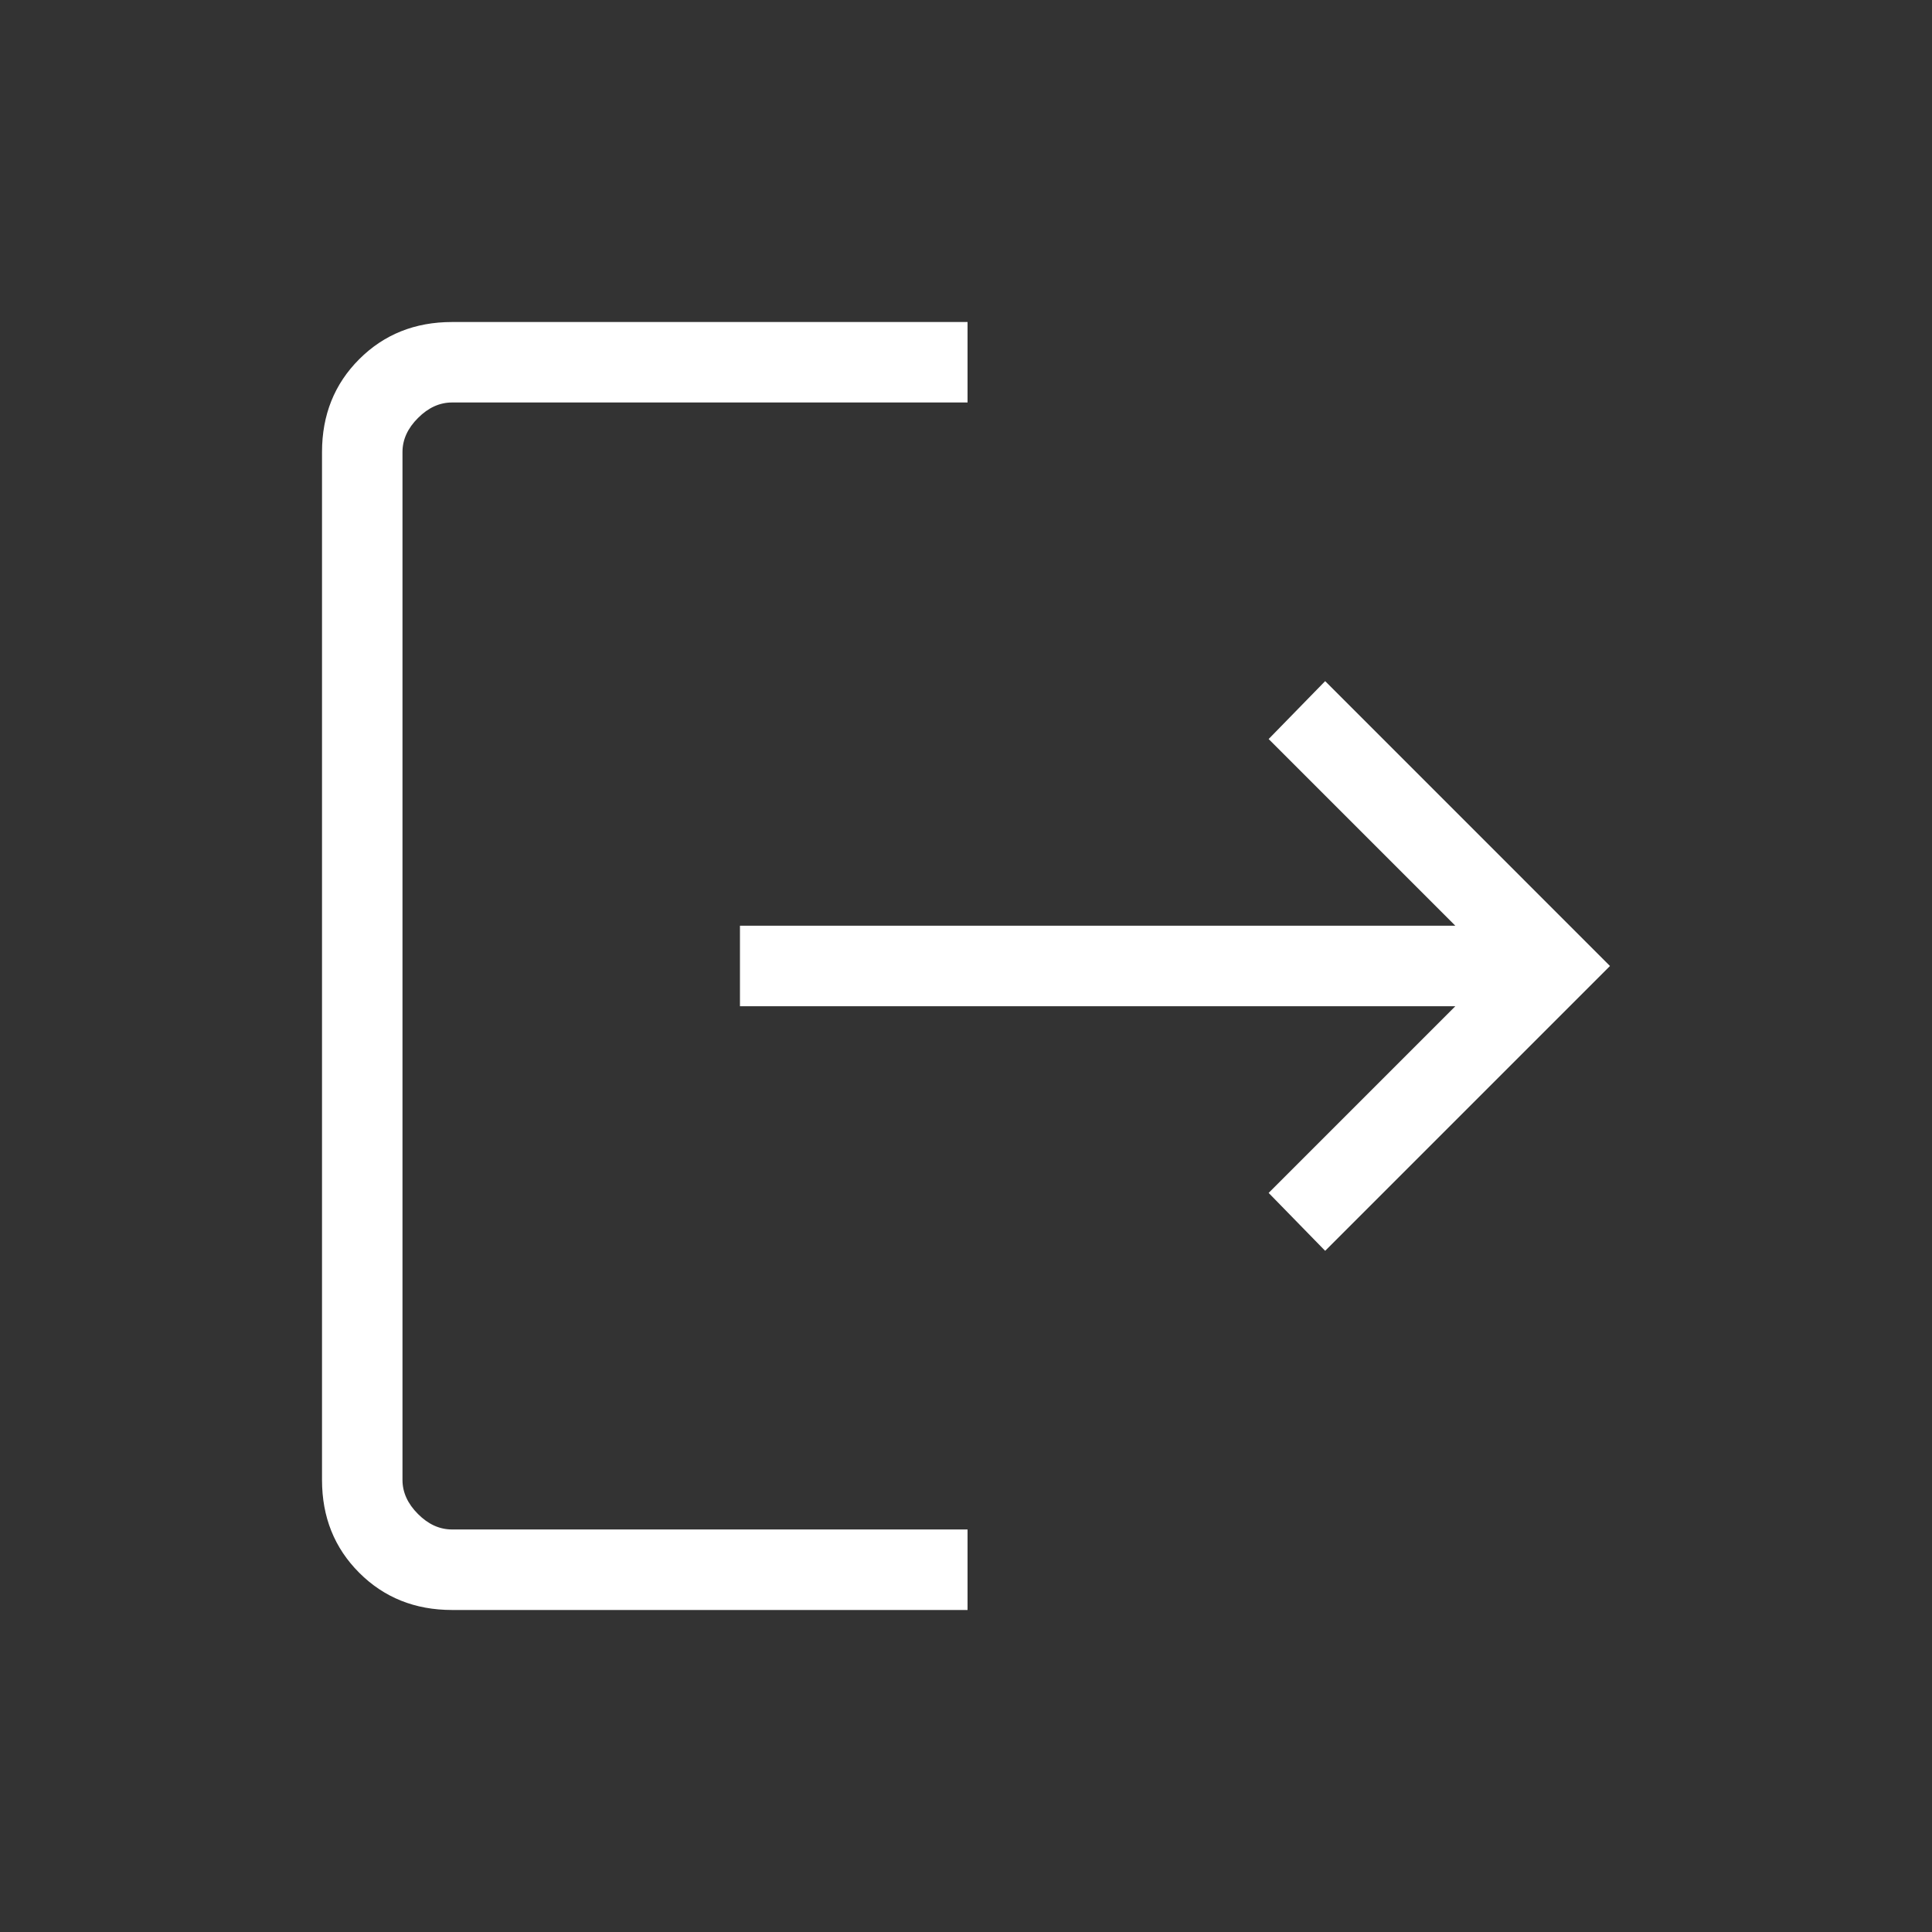 <svg xmlns="http://www.w3.org/2000/svg" width="40" height="40" viewBox="0 0 40 40" fill="none">
  <rect x="0" y="0" width="40" height="40" fill="#333333" stroke="none"/>
  <path d="M9.359 33.333C8.592 33.333 7.951 33.076 7.437 32.562C6.923 32.048 6.667 31.408 6.667 30.641V9.359C6.667 8.592 6.923 7.951 7.437 7.437C7.951 6.923 8.592 6.667 9.359 6.667H20.032V8.333H9.359C9.102 8.333 8.867 8.44 8.654 8.654C8.44 8.867 8.333 9.102 8.333 9.359V30.641C8.333 30.897 8.44 31.132 8.654 31.346C8.867 31.56 9.102 31.666 9.359 31.666H20.032V33.333H9.359ZM27.436 25.897L26.266 24.698L30.131 20.833H15.32V19.166H30.131L26.266 15.301L27.436 14.102L33.333 20L27.436 25.897Z" fill="white"/>
</svg>